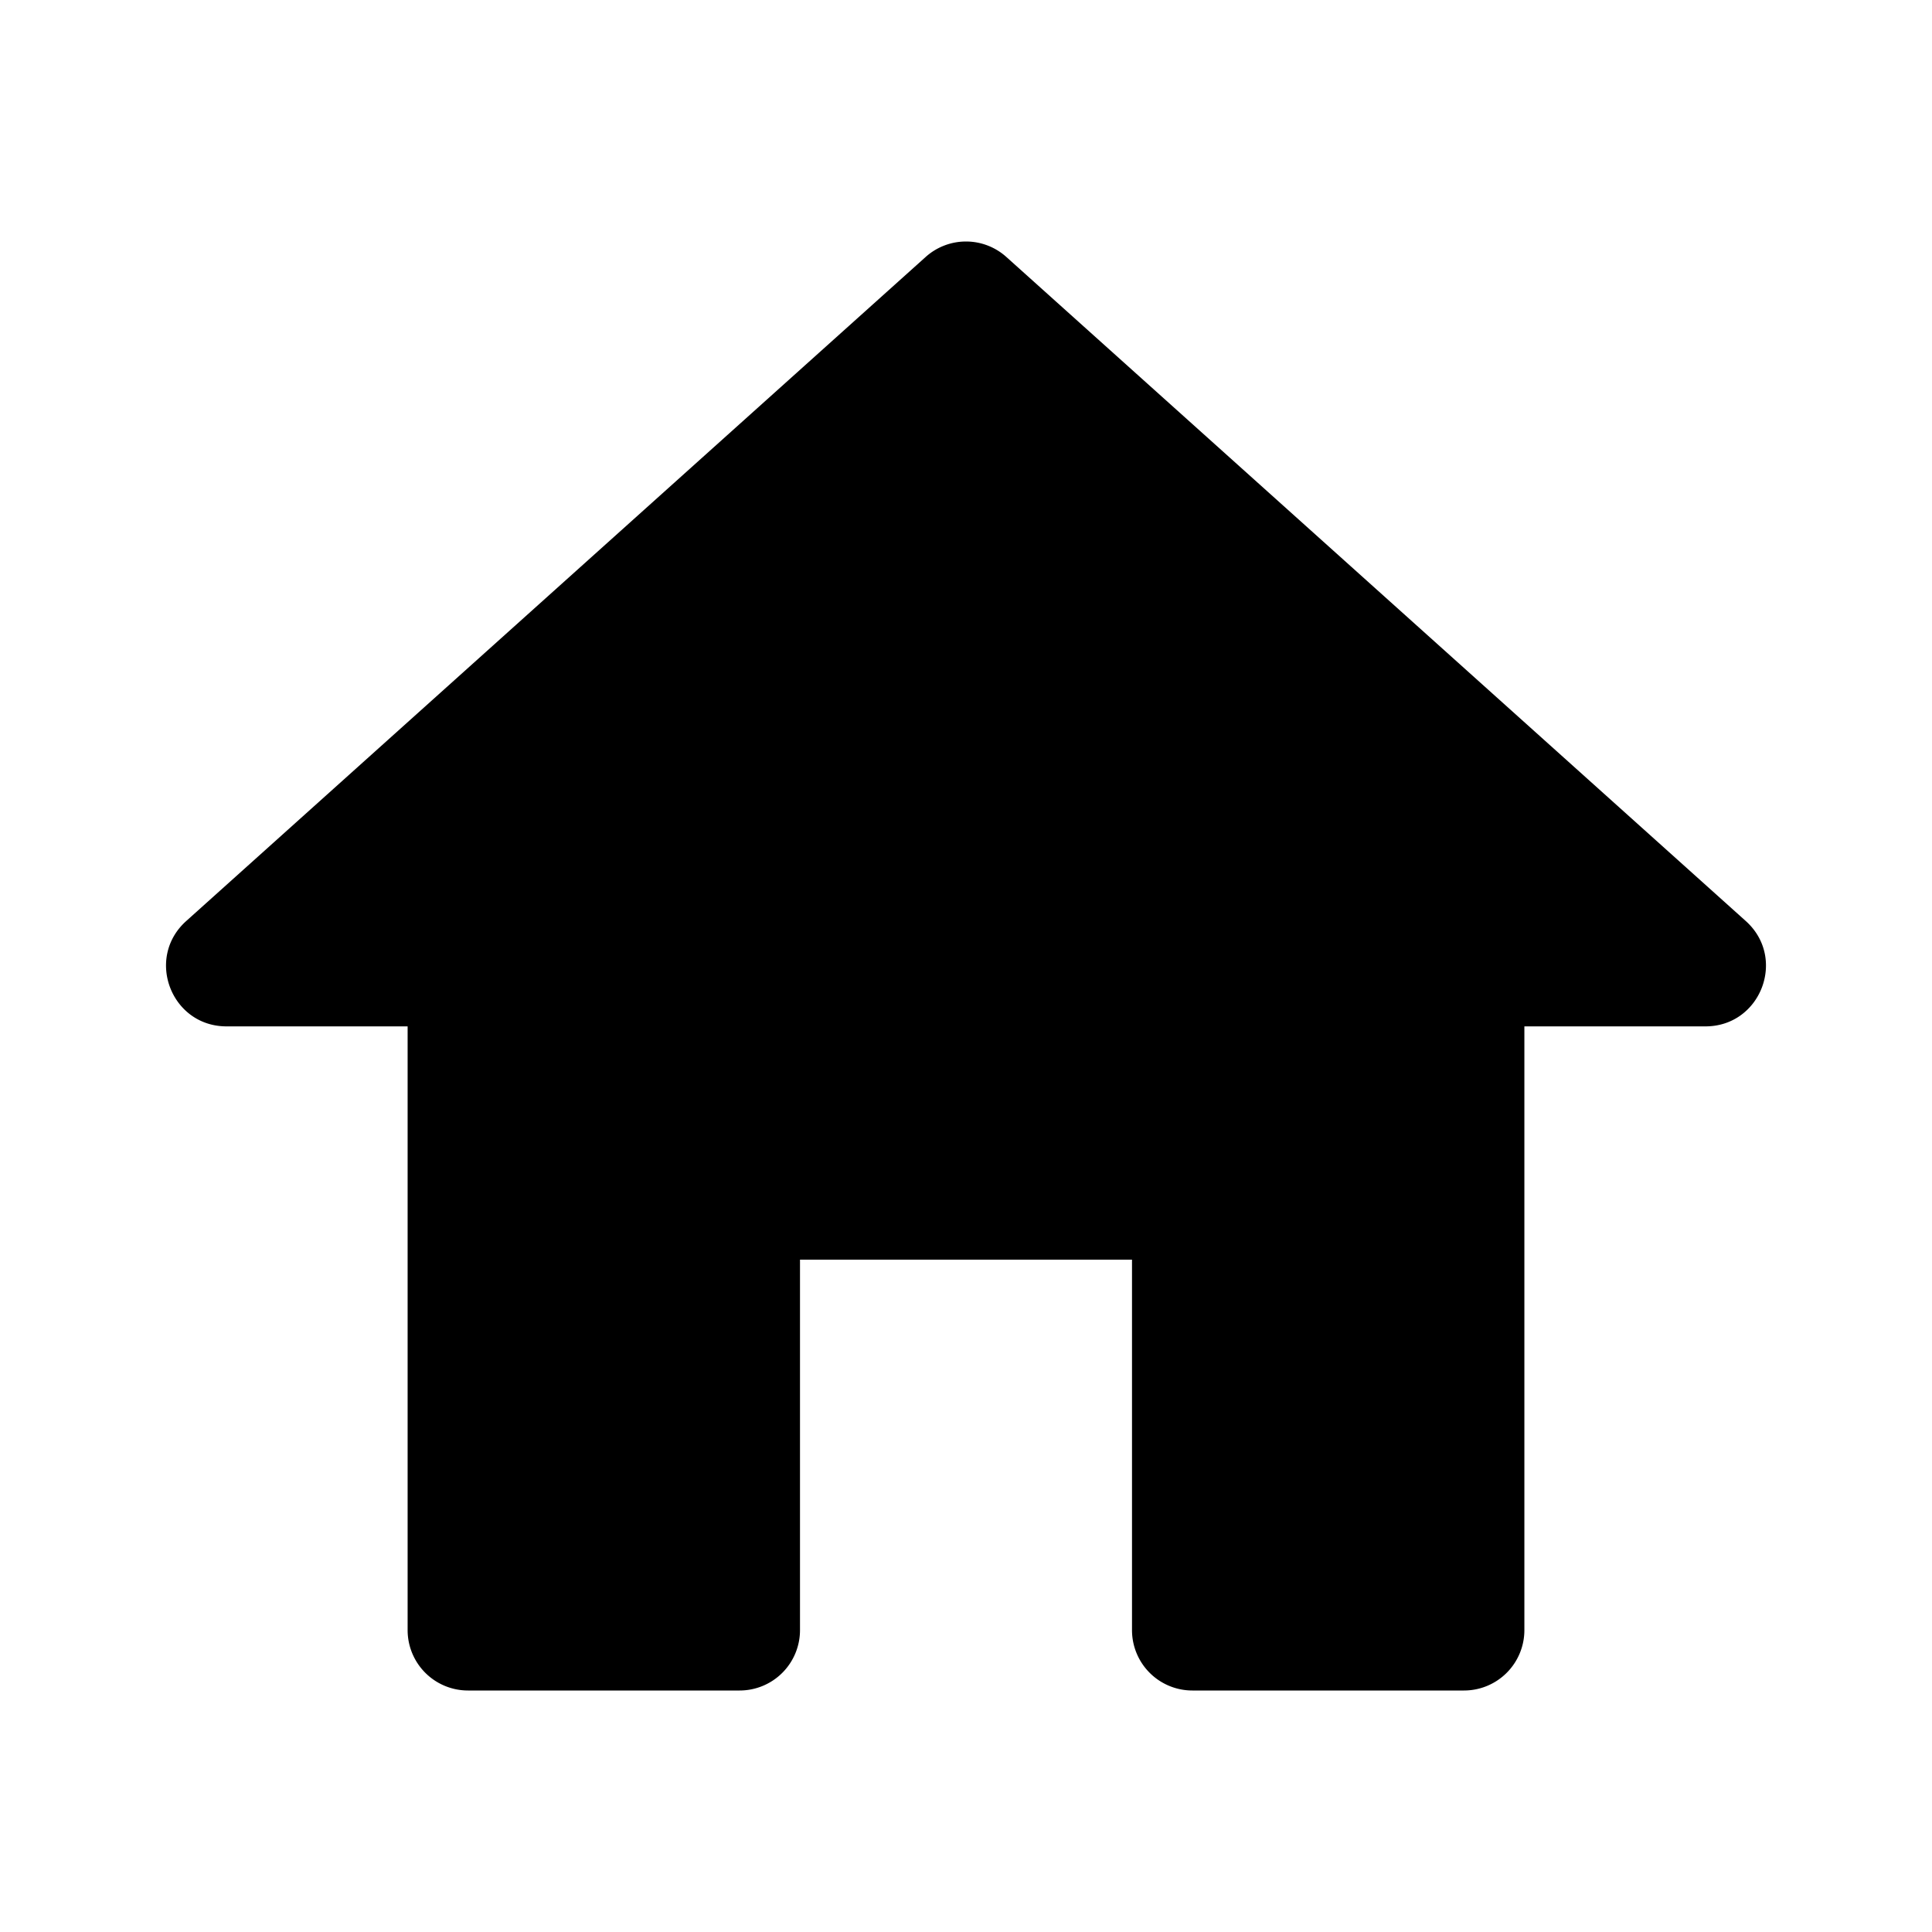 <svg xmlns="http://www.w3.org/2000/svg" fill="currentColor" width="128" height="128" viewBox="0 0 128 128">
  <path d="M64 16a4 4 0 0 0-2.671 1.023l-48.994 44c-2.729 2.452-.995 6.978 2.673 6.977h11.998v40a4 4 0 0 0 4 4h17.997a4 4 0 0 0 3.999-4V83.457h21.996V108a4 4 0 0 0 4 4h17.996a4 4 0 0 0 4-4V68h11.998c3.668 0 5.402-4.525 2.673-6.977l-48.994-44A4 4 0 0 0 64 16"/>
</svg>